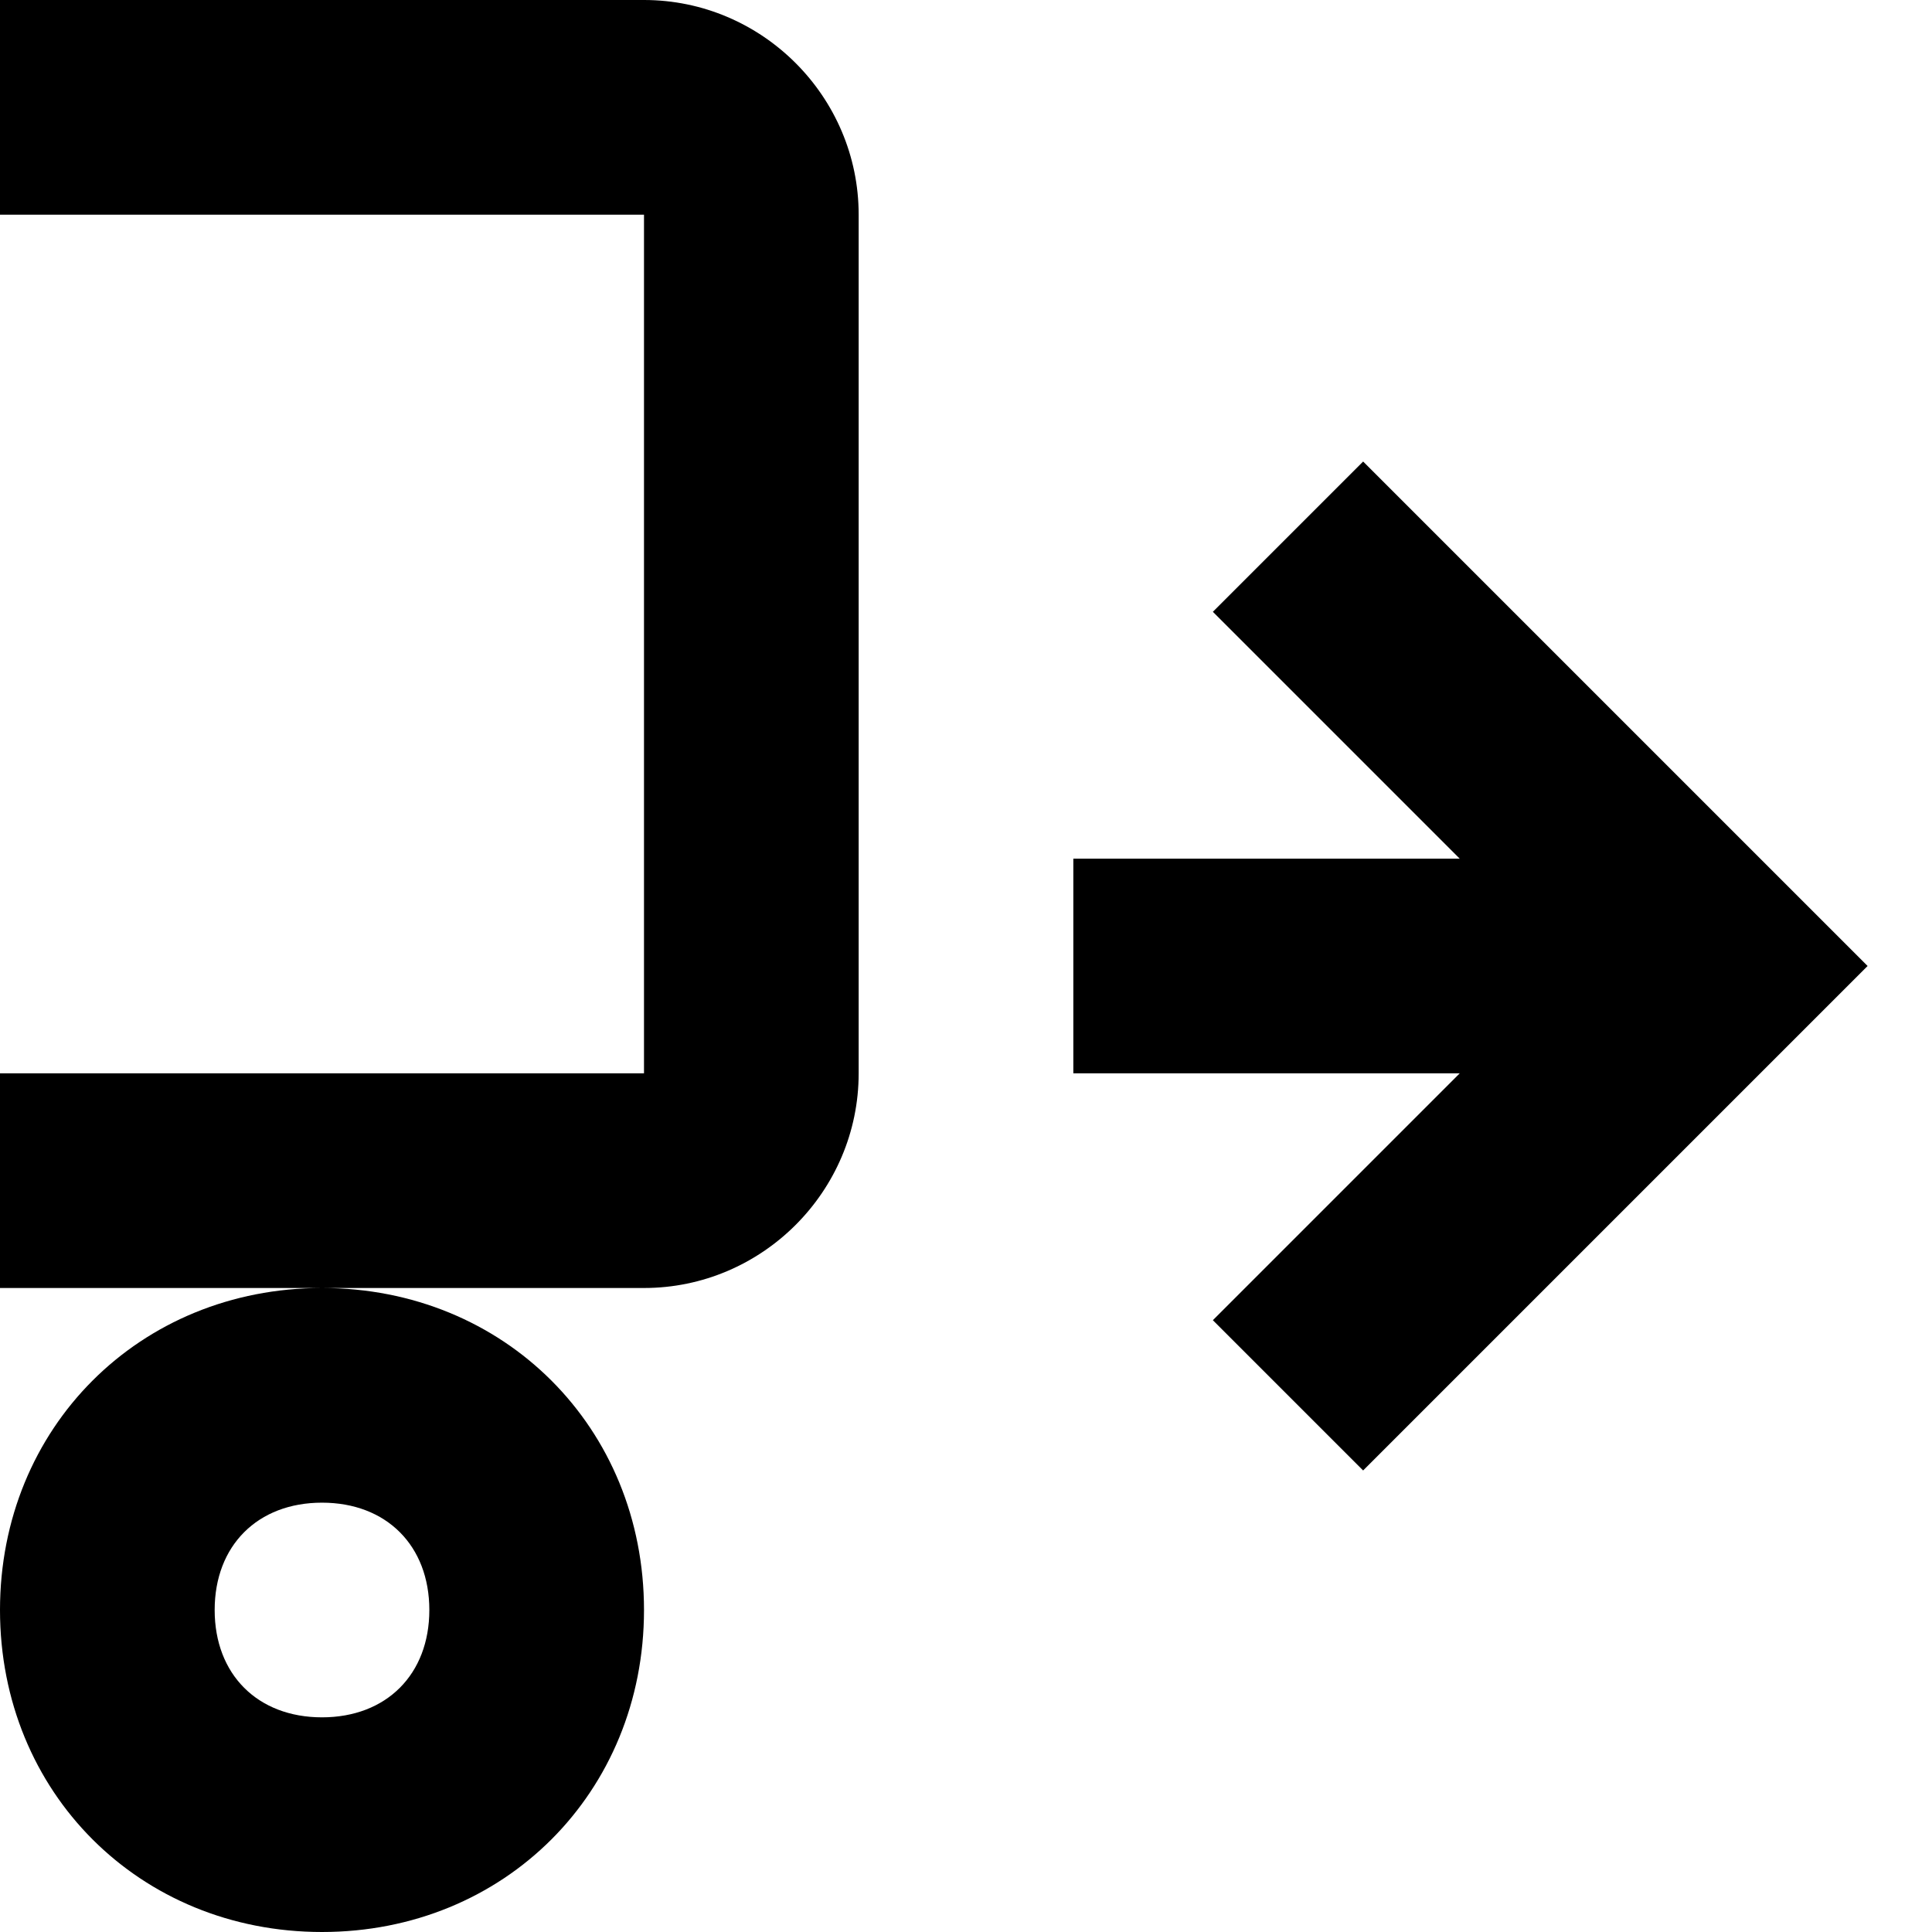 <?xml version="1.0" encoding="utf-8"?>
<!-- Generator: Adobe Illustrator 21.0.0, SVG Export Plug-In . SVG Version: 6.00 Build 0)  -->
<!DOCTYPE svg PUBLIC "-//W3C//DTD SVG 1.1//EN" "http://www.w3.org/Graphics/SVG/1.1/DTD/svg11.dtd">
<svg version="1.1" xmlns="http://www.w3.org/2000/svg" xmlns:xlink="http://www.w3.org/1999/xlink" x="0px" y="0px"
	 viewBox="0 0 18 18" enable-background="new 0 0 18 18" xml:space="preserve">
<g id="Layer_1">
	<path d="M0,15c0,1.7,1.3,3,3,3s3-1.3,3-3s-1.3-3-3-3S0,13.3,0,15z M3,14c0.6,0,1,0.4,1,1s-0.4,1-1,1s-1-0.4-1-1S2.4,14,3,14z M8,2
		L6,2v0H0V0h6C7.1,0,8,0.9,8,2z M12.7,4.3L17.4,9l-4.7,4.7l-1.4-1.4l2.3-2.3H10V8h3.6l-2.3-2.3L12.7,4.3z M6,10v2H3H0v-2H6z M6,2h2
		v8c0,1.1-0.9,2-2,2l0-2h0V2z"/>
</g>
<g id="Layer_2" display="none">
	<circle display="inline" fill="none" stroke="#ED1C24" stroke-width="2" stroke-miterlimit="10" cx="3" cy="15" r="2"/>
	<path display="inline" fill="none" stroke="#ED1C24" stroke-width="2" stroke-miterlimit="10" d="M7,2c0-0.6-0.4-1-1-1"/>
	<path display="inline" fill="none" stroke="#ED1C24" stroke-width="2" stroke-miterlimit="10" d="M6,11c0.6,0,1-0.4,1-1"/>
	<line display="inline" fill="none" stroke="#ED1C24" stroke-width="2" stroke-miterlimit="10" x1="10" y1="9" x2="16" y2="9"/>
	<polyline display="inline" fill="none" stroke="#ED1C24" stroke-width="2" stroke-miterlimit="10" points="12,5 16,9 12,13 	"/>
	<line display="inline" fill="none" stroke="#ED1C24" stroke-width="2" stroke-miterlimit="10" x1="0" y1="1" x2="6" y2="1"/>
	<line display="inline" fill="none" stroke="#ED1C24" stroke-width="2" stroke-miterlimit="10" x1="0" y1="11" x2="6" y2="11"/>
	<line display="inline" fill="none" stroke="#ED1C24" stroke-width="2" stroke-miterlimit="10" x1="7" y1="2" x2="7" y2="10"/>
</g>
</svg>
